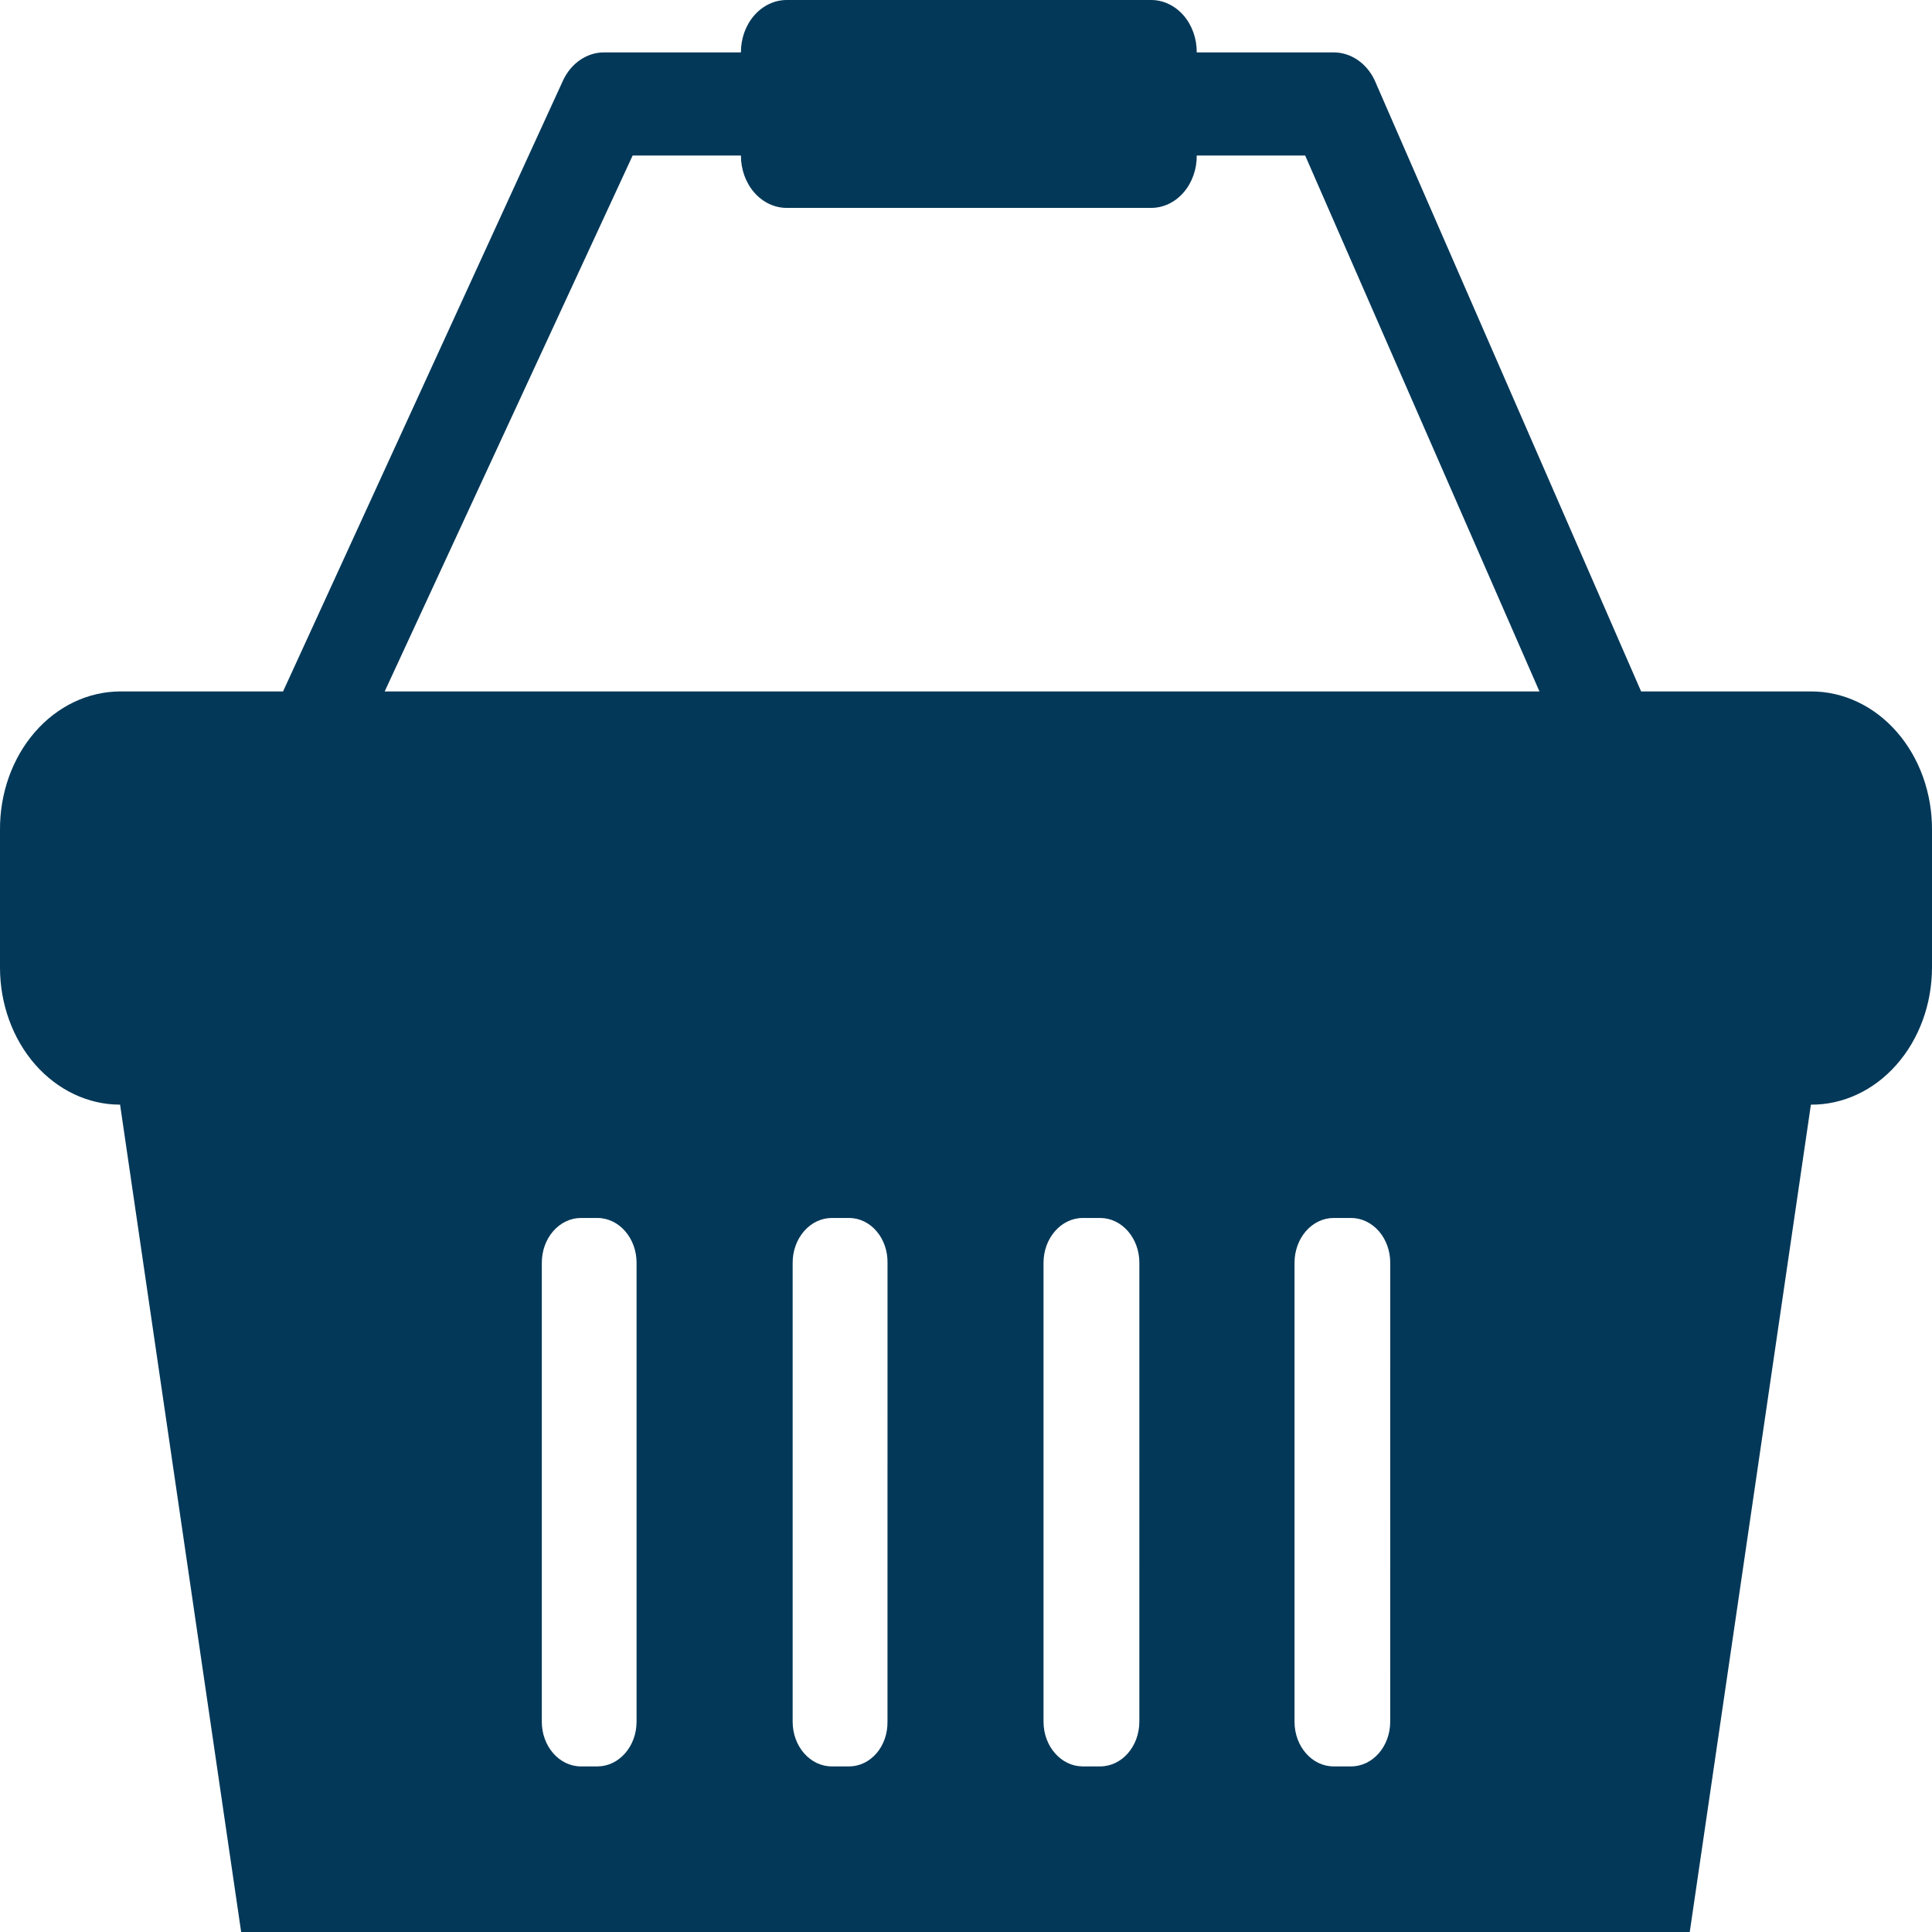 <svg width="72" height="72" viewBox="0 0 72 72" fill="none" xmlns="http://www.w3.org/2000/svg">
<path fill-rule="evenodd" clip-rule="evenodd" d="M67.486 25.768H61.16L51.223 2.977C50.917 2.343 50.332 1.951 49.698 1.953H44.599C44.602 1.435 44.425 0.937 44.104 0.57C43.783 0.204 43.347 -0.002 42.893 1.58509e-05H29.323C28.869 -0.001 28.433 0.204 28.111 0.571C27.79 0.937 27.61 1.434 27.612 1.953H22.526C21.889 1.946 21.3 2.339 20.993 2.977L10.549 25.768H4.475C3.281 25.772 2.138 26.318 1.299 27.285C0.459 28.253 -0.008 29.562 0 30.923V36.06C0 37.414 0.472 38.712 1.31 39.671C2.15 40.628 3.288 41.167 4.475 41.167L8.987 72H62.972L67.487 41.167C68.68 41.176 69.826 40.642 70.673 39.683C71.52 38.725 71.998 37.421 72 36.06V30.923C72.006 29.555 71.533 28.24 70.685 27.272C69.838 26.304 68.685 25.763 67.486 25.768ZM23.723 64.169C23.72 65.083 23.072 65.823 22.271 65.829H21.648C20.845 65.828 20.193 65.085 20.192 64.169V47.064C20.19 46.622 20.342 46.197 20.615 45.883C20.889 45.569 21.26 45.391 21.648 45.39H22.271C23.077 45.397 23.726 46.146 23.723 47.064V64.169ZM33.074 64.169C33.08 64.605 32.934 65.025 32.668 65.337C32.401 65.648 32.036 65.825 31.655 65.829H30.998C30.194 65.828 29.542 65.086 29.54 64.169V47.064C29.538 46.621 29.691 46.196 29.965 45.882C30.238 45.568 30.61 45.391 30.998 45.39H31.655C32.039 45.394 32.405 45.574 32.671 45.888C32.938 46.203 33.083 46.627 33.075 47.064L33.074 64.169ZM42.46 64.169C42.457 65.085 41.807 65.826 41.004 65.829H40.347C39.544 65.825 38.893 65.085 38.889 64.169V47.064C38.888 46.144 39.54 45.395 40.347 45.39H41.004C41.811 45.394 42.463 46.143 42.461 47.064L42.46 64.169ZM51.809 64.169C51.807 65.088 51.153 65.831 50.347 65.829H49.699C48.895 65.828 48.245 65.085 48.243 64.169V47.064C48.242 46.622 48.394 46.197 48.666 45.883C48.939 45.569 49.311 45.391 49.699 45.39H50.347C50.736 45.389 51.109 45.566 51.384 45.88C51.658 46.194 51.812 46.62 51.81 47.064L51.809 64.169ZM14.336 25.768L23.577 5.796H27.612C27.611 6.314 27.791 6.811 28.112 7.178C28.433 7.544 28.869 7.749 29.324 7.748H42.893C43.348 7.75 43.784 7.545 44.104 7.178C44.424 6.812 44.603 6.314 44.599 5.796H48.64L57.371 25.768L14.336 25.768Z" fill="#033858"/>
</svg>
